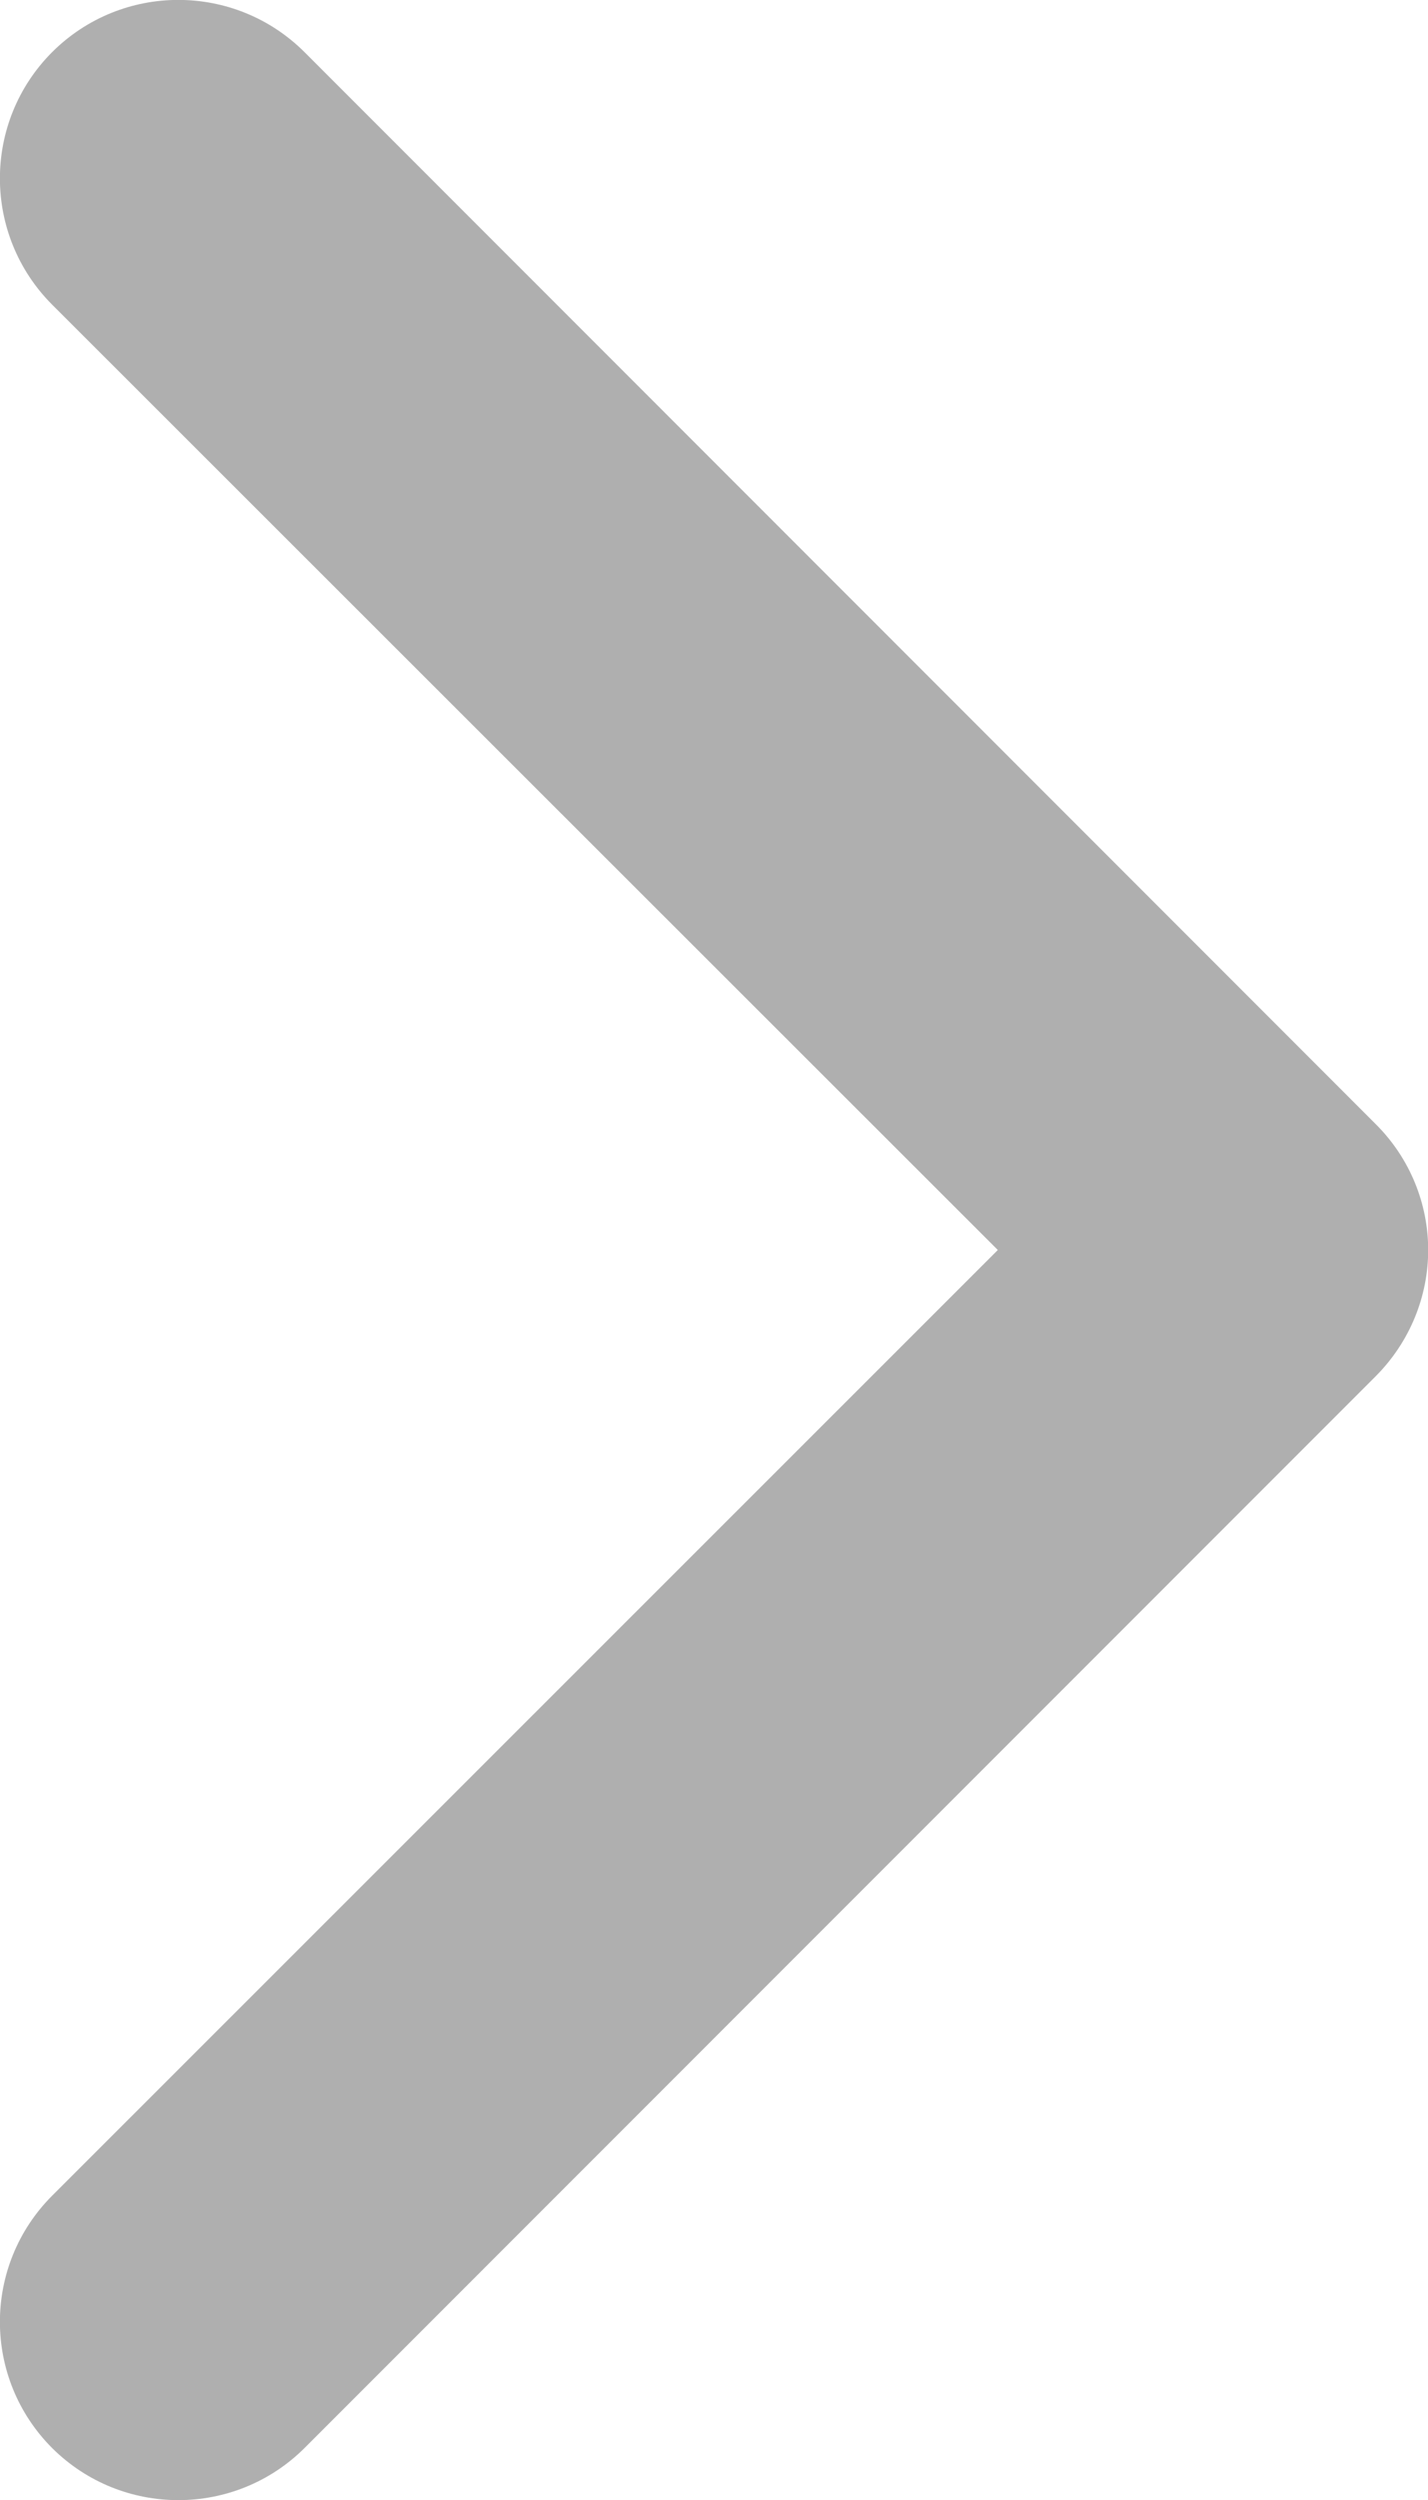 <svg width="8" height="14" viewBox="0 0 8 14" fill="none" xmlns="http://www.w3.org/2000/svg">
<path fill-rule="evenodd" clip-rule="evenodd" d="M8.001 7C8.001 6.745 7.902 6.489 7.707 6.295L1.706 0.292C1.315 -0.098 0.683 -0.098 0.292 0.292C-0.098 0.683 -0.098 1.315 0.292 1.706L5.59 7L0.292 12.296C-0.098 12.687 -0.098 13.318 0.292 13.709C0.683 14.098 1.315 14.098 1.706 13.709L7.707 7.707C7.902 7.511 8.001 7.255 8.001 7Z" transform="translate(-0 -0)" fill="#1C1B1B" fill-opacity="0.35"/>
</svg>
